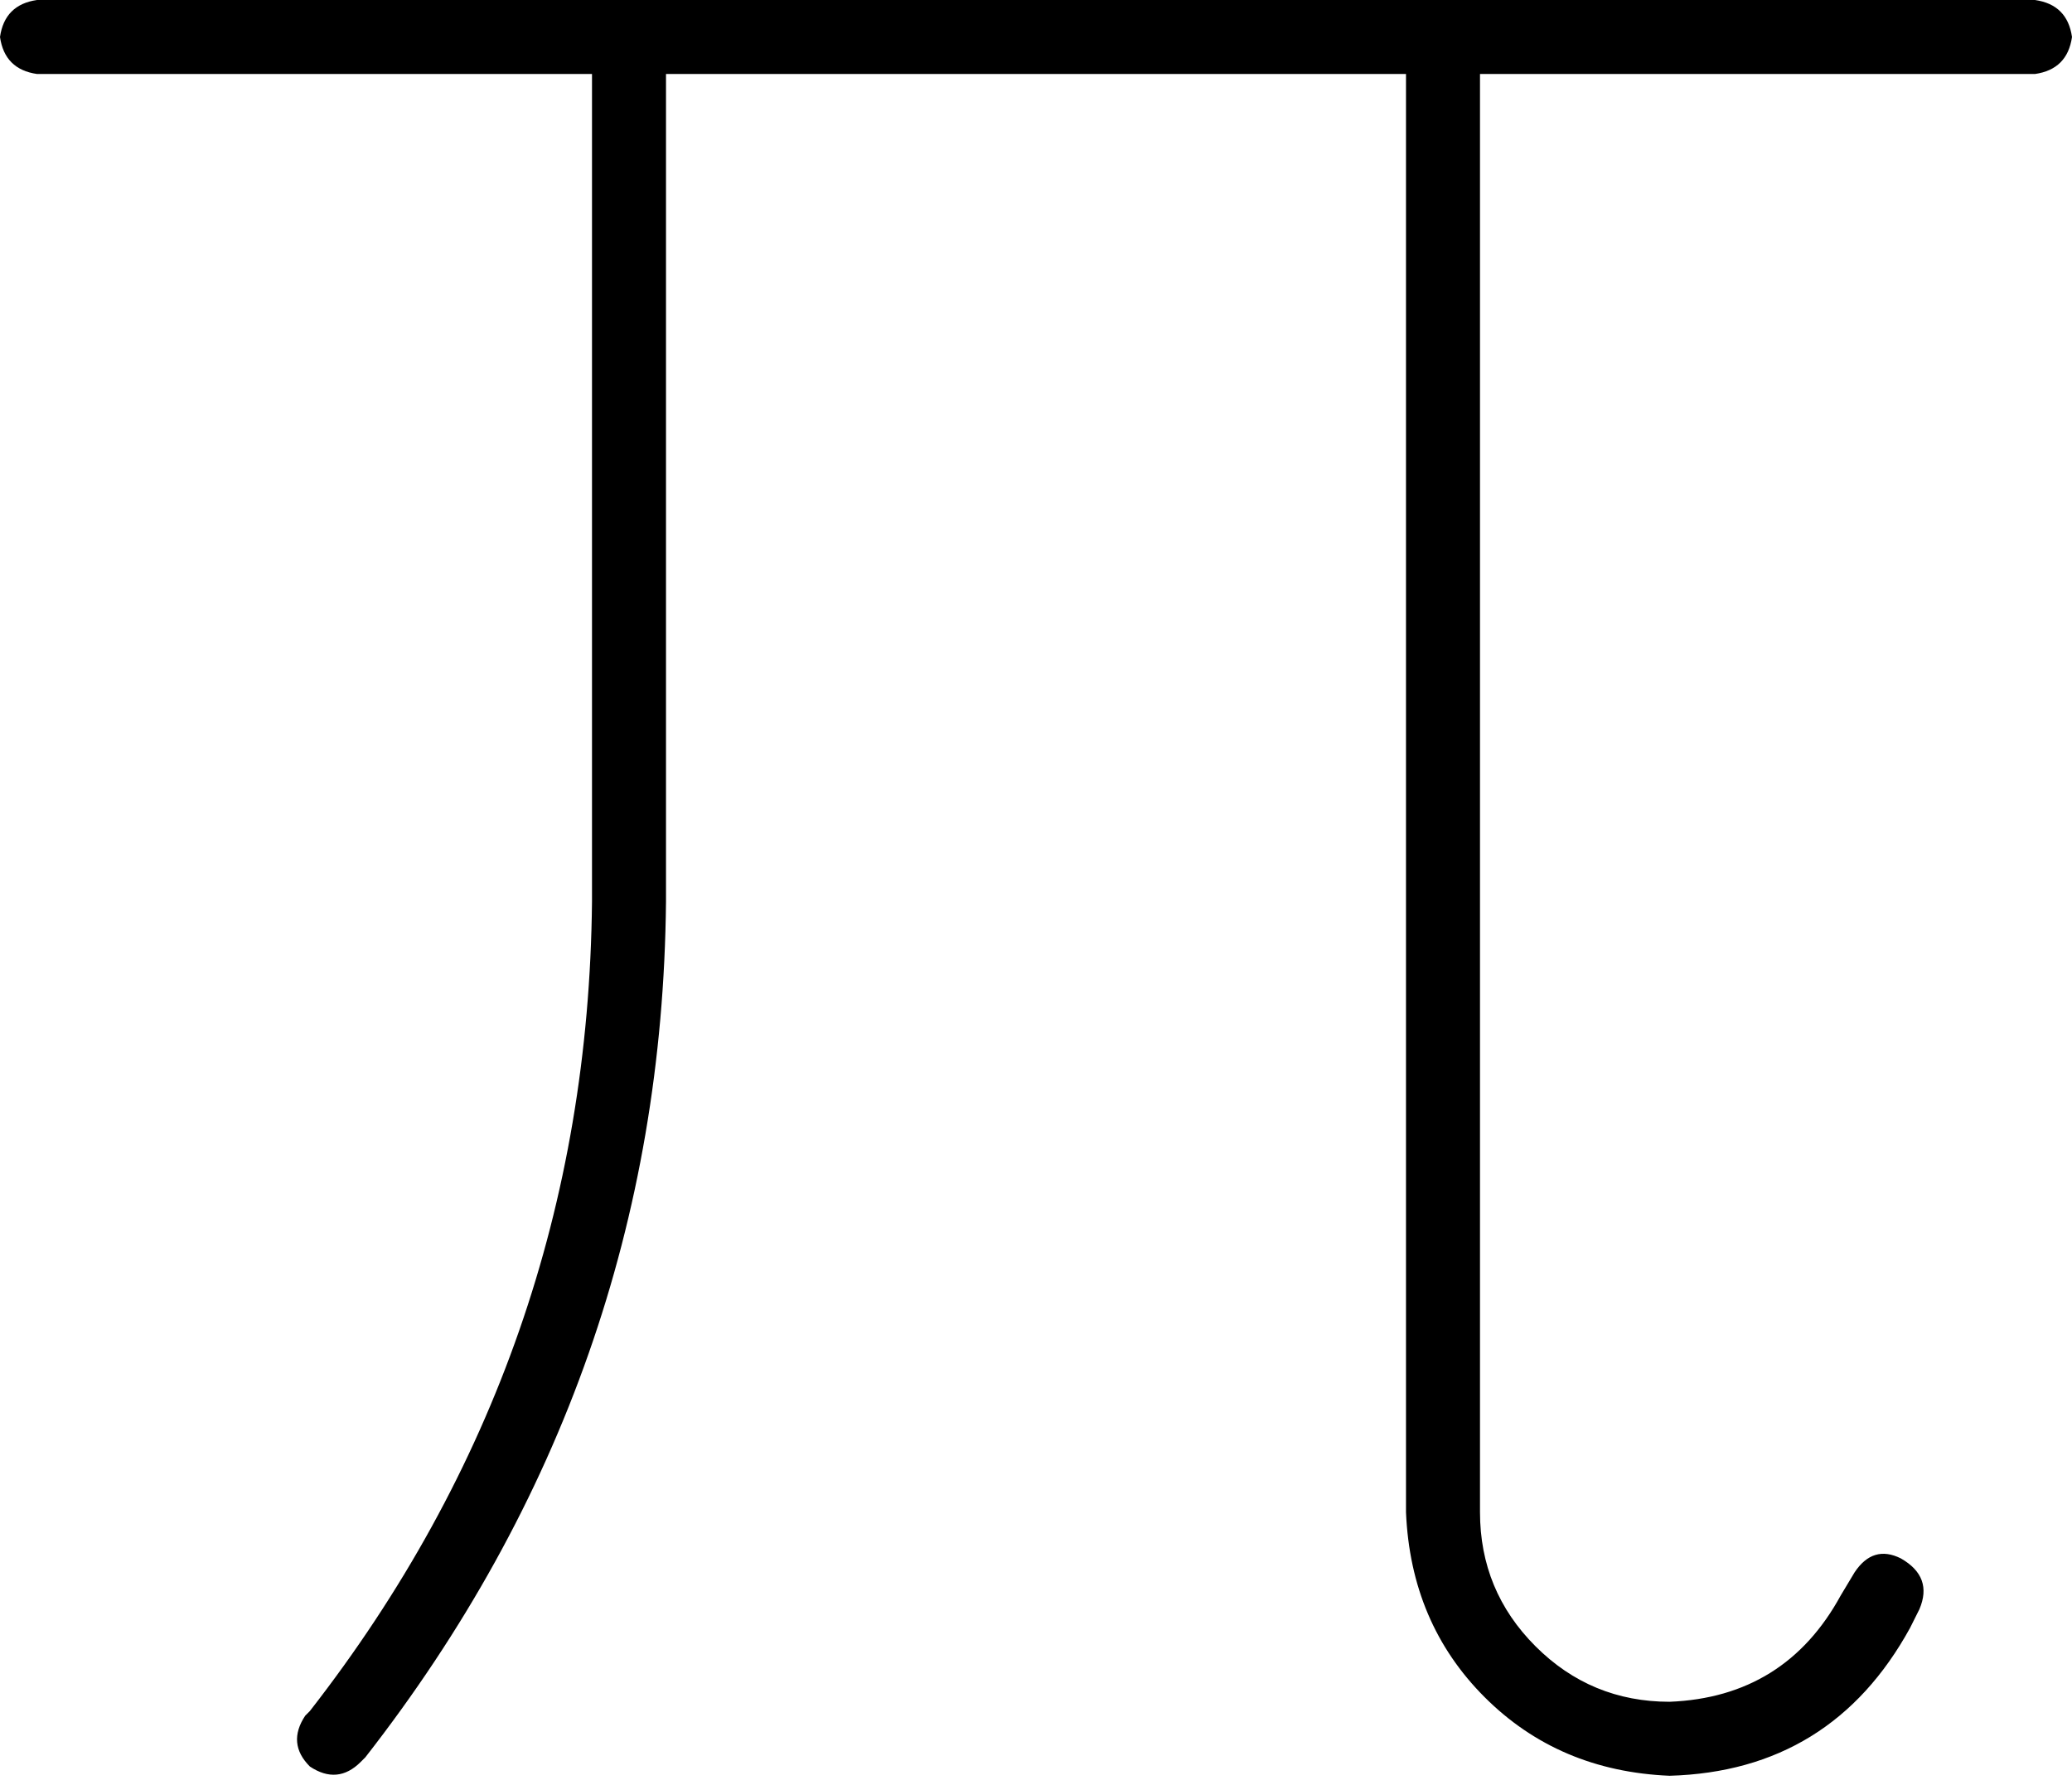 <svg xmlns="http://www.w3.org/2000/svg" viewBox="0 0 448 386">
    <path d="M 8 0 Q 1 1 0 8 Q 1 15 8 16 L 128 16 L 128 195 Q 127 293 67 370 L 66 371 Q 62 377 67 382 Q 73 386 78 381 L 79 380 Q 143 298 144 195 L 144 16 L 304 16 L 304 327 Q 305 351 321 367 Q 337 383 361 384 Q 396 383 413 352 L 415 348 Q 418 341 411 337 Q 405 334 401 340 L 398 345 Q 386 367 361 368 Q 344 368 332 356 Q 320 344 320 327 L 320 16 L 440 16 Q 447 15 448 8 Q 447 1 440 0 L 8 0 L 8 0 Z"/>
</svg>
